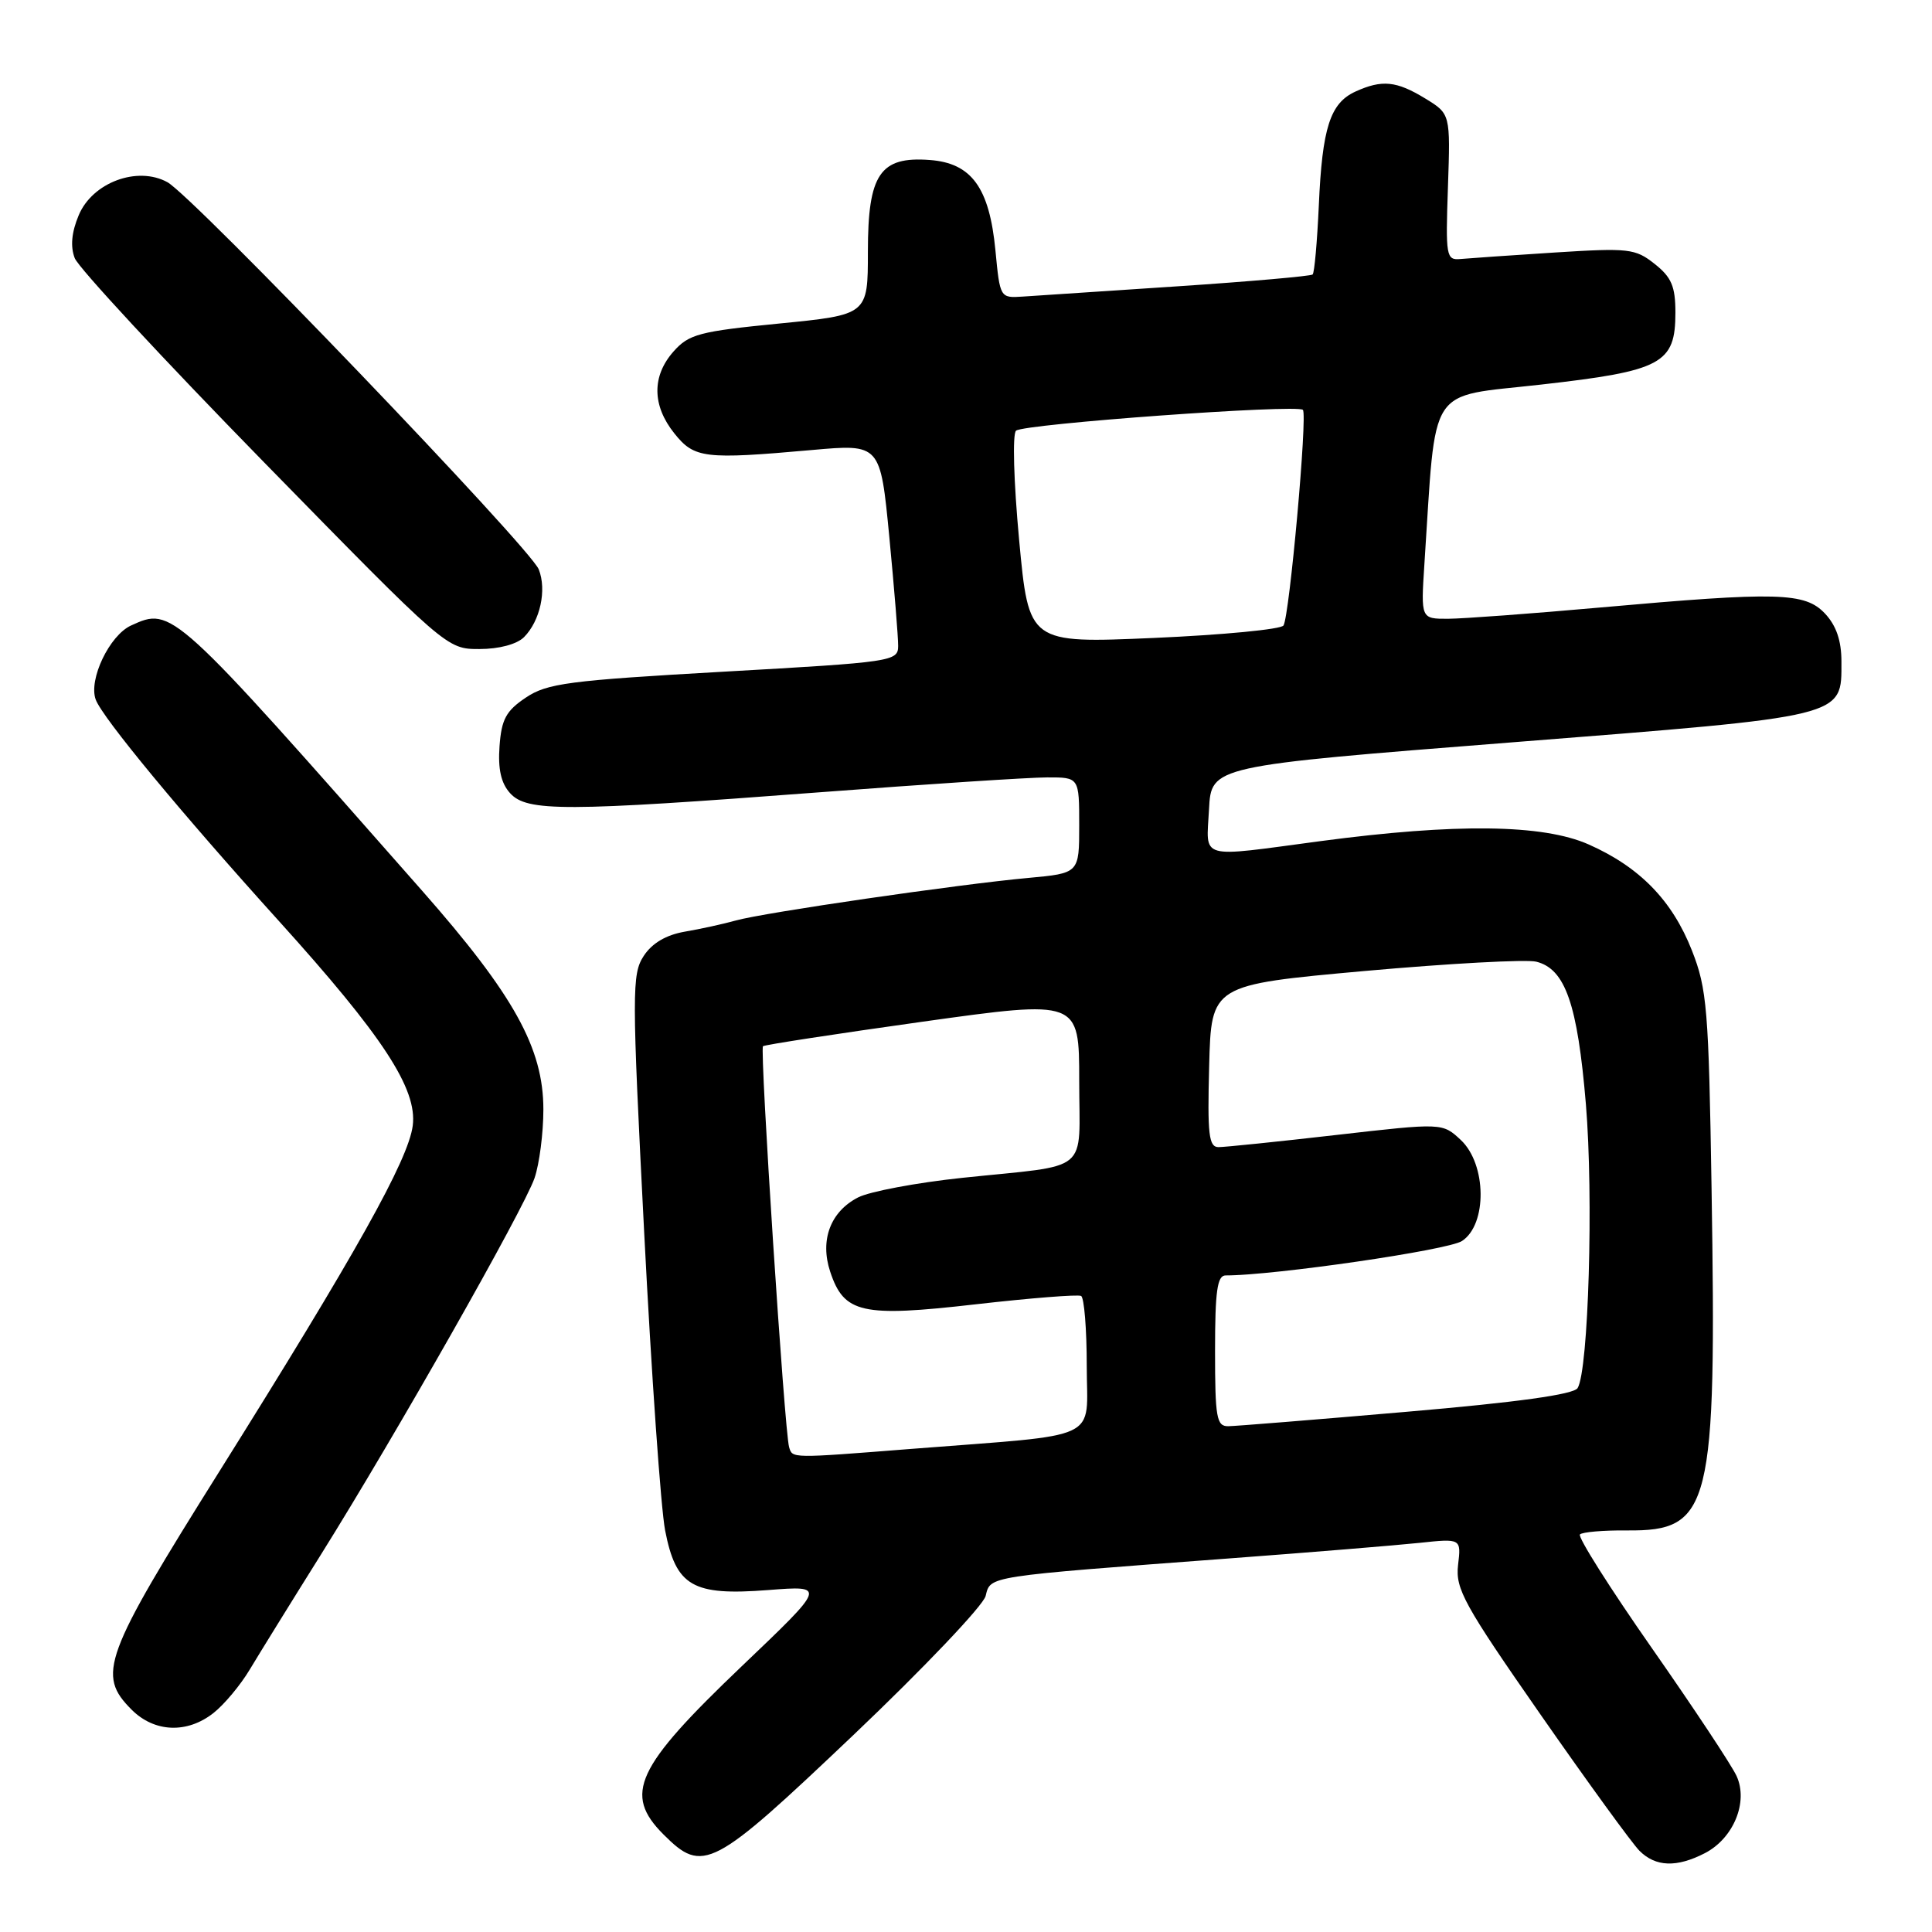 <?xml version="1.0" encoding="UTF-8" standalone="no"?>
<!DOCTYPE svg PUBLIC "-//W3C//DTD SVG 1.1//EN" "http://www.w3.org/Graphics/SVG/1.1/DTD/svg11.dtd" >
<svg xmlns="http://www.w3.org/2000/svg" xmlns:xlink="http://www.w3.org/1999/xlink" version="1.1" viewBox="0 0 256 256">
 <g >
 <path fill="currentColor"
d=" M 225.91 245.55 C 229.70 243.59 231.68 238.78 230.11 235.34 C 229.47 233.93 224.40 226.28 218.85 218.34 C 213.30 210.40 209.03 203.64 209.35 203.32 C 209.67 203.00 212.48 202.76 215.59 202.79 C 226.72 202.89 227.47 199.87 226.79 157.43 C 226.41 133.70 226.19 131.03 224.19 125.95 C 221.58 119.31 217.27 114.89 210.50 111.89 C 204.44 109.21 192.91 109.07 175.00 111.45 C 158.58 113.64 159.85 114.00 160.20 107.25 C 160.50 101.50 160.50 101.50 200.29 98.37 C 244.90 94.86 244.00 95.08 244.00 87.66 C 244.00 84.90 243.32 82.90 241.83 81.31 C 239.17 78.48 235.64 78.39 212.00 80.50 C 202.93 81.31 193.87 81.98 191.88 81.99 C 188.27 82.00 188.27 82.00 188.74 74.75 C 190.34 50.56 188.95 52.69 204.19 50.96 C 220.23 49.15 222.00 48.19 222.00 41.42 C 222.00 37.95 221.48 36.73 219.25 34.97 C 216.68 32.93 215.82 32.84 206.00 33.46 C 200.22 33.83 194.61 34.22 193.51 34.32 C 191.63 34.49 191.54 33.98 191.86 24.79 C 192.19 15.09 192.19 15.09 188.85 13.05 C 185.03 10.72 183.13 10.53 179.61 12.13 C 176.25 13.66 175.20 16.93 174.75 27.24 C 174.53 32.04 174.17 36.15 173.93 36.37 C 173.69 36.59 165.62 37.30 156.00 37.94 C 146.38 38.58 137.15 39.19 135.50 39.30 C 132.52 39.50 132.50 39.46 131.90 33.18 C 131.10 24.86 128.74 21.61 123.20 21.20 C 116.60 20.70 115.00 23.08 115.00 33.35 C 115.00 41.71 115.00 41.71 103.25 42.87 C 92.67 43.91 91.28 44.28 89.25 46.57 C 86.36 49.83 86.40 53.73 89.35 57.42 C 92.00 60.74 93.32 60.90 107.58 59.63 C 116.65 58.82 116.65 58.82 117.84 71.16 C 118.49 77.95 119.02 84.44 119.01 85.60 C 119.00 87.63 118.28 87.74 95.92 89.00 C 75.30 90.17 72.50 90.54 69.67 92.44 C 67.05 94.19 66.45 95.32 66.19 98.88 C 65.97 101.90 66.39 103.78 67.59 105.10 C 69.82 107.57 74.80 107.55 108.50 104.99 C 122.80 103.90 136.41 103.01 138.75 103.01 C 143.00 103.00 143.00 103.00 143.00 109.36 C 143.00 115.71 143.00 115.71 136.25 116.33 C 127.02 117.17 101.18 120.93 97.50 121.97 C 95.85 122.43 92.81 123.10 90.74 123.45 C 88.26 123.88 86.41 124.97 85.30 126.66 C 83.72 129.08 83.72 131.35 85.36 163.37 C 86.32 182.14 87.57 199.87 88.13 202.78 C 89.57 210.20 91.76 211.47 101.79 210.69 C 109.50 210.09 109.50 210.09 98.28 220.79 C 84.21 234.22 82.58 237.73 87.92 243.08 C 93.16 248.31 94.36 247.68 113.07 229.91 C 122.39 221.05 130.27 212.76 130.60 211.48 C 131.27 208.80 130.46 208.93 163.00 206.49 C 173.72 205.69 185.00 204.76 188.06 204.44 C 193.62 203.85 193.62 203.85 193.20 207.38 C 192.84 210.54 193.98 212.62 204.13 227.19 C 210.37 236.15 216.27 244.27 217.24 245.24 C 219.38 247.38 222.17 247.48 225.91 245.55 Z  M 28.29 226.98 C 29.70 225.87 31.86 223.29 33.09 221.23 C 34.32 219.18 38.56 212.32 42.52 206.00 C 52.39 190.22 69.40 160.24 70.83 156.10 C 71.47 154.23 72.00 150.14 72.00 147.01 C 72.00 138.88 68.09 131.83 55.91 118.00 C 22.76 80.36 22.81 80.40 17.37 82.88 C 14.51 84.18 11.71 90.04 12.68 92.69 C 13.55 95.08 24.00 107.71 36.91 121.99 C 50.74 137.29 55.32 144.29 54.69 149.16 C 54.10 153.71 47.17 166.09 29.08 194.95 C 13.68 219.51 12.80 221.90 17.45 226.55 C 20.47 229.56 24.79 229.74 28.29 226.98 Z  M 69.43 84.43 C 71.57 82.28 72.47 78.19 71.39 75.45 C 70.28 72.60 25.57 25.99 22.18 24.14 C 18.20 21.96 12.24 24.18 10.43 28.52 C 9.48 30.78 9.31 32.66 9.90 34.20 C 10.38 35.47 21.67 47.64 34.98 61.25 C 59.19 86.00 59.19 86.00 63.52 86.00 C 66.13 86.00 68.48 85.37 69.43 84.43 Z  M 104.56 191.75 C 103.96 189.77 100.65 139.01 101.10 138.63 C 101.32 138.44 110.84 136.98 122.25 135.38 C 143.00 132.48 143.00 132.48 143.00 143.22 C 143.00 155.71 144.75 154.26 127.50 156.07 C 121.45 156.71 115.24 157.88 113.71 158.66 C 110.04 160.54 108.62 164.31 110.00 168.49 C 111.83 174.03 114.16 174.56 129.26 172.83 C 136.54 172.00 142.84 171.50 143.25 171.72 C 143.66 171.94 144.00 176.11 144.00 180.99 C 144.00 191.12 146.42 189.97 120.70 191.99 C 104.71 193.25 105.01 193.25 104.56 191.75 Z  M 161.00 179.00 C 161.00 171.08 161.29 169.00 162.40 169.00 C 168.85 169.00 191.89 165.65 193.72 164.44 C 197.08 162.25 196.99 154.27 193.57 151.06 C 191.13 148.78 191.13 148.78 177.06 150.39 C 169.31 151.28 162.29 152.00 161.46 152.00 C 160.17 152.00 159.98 150.33 160.22 141.25 C 160.50 130.50 160.50 130.50 180.84 128.66 C 192.03 127.66 202.26 127.10 203.57 127.43 C 207.41 128.39 209.03 133.05 210.14 146.32 C 211.16 158.56 210.49 181.59 209.04 183.93 C 208.52 184.77 201.08 185.81 186.38 187.07 C 174.35 188.11 163.71 188.97 162.75 188.98 C 161.20 189.00 161.00 187.86 161.00 179.00 Z  M 135.04 71.55 C 134.32 63.79 134.14 57.51 134.63 57.07 C 135.64 56.17 171.88 53.54 172.64 54.31 C 173.27 54.94 170.87 81.59 170.07 82.88 C 169.76 83.39 162.04 84.13 152.91 84.53 C 136.32 85.25 136.32 85.25 135.04 71.55 Z "/>
</g>
</svg>